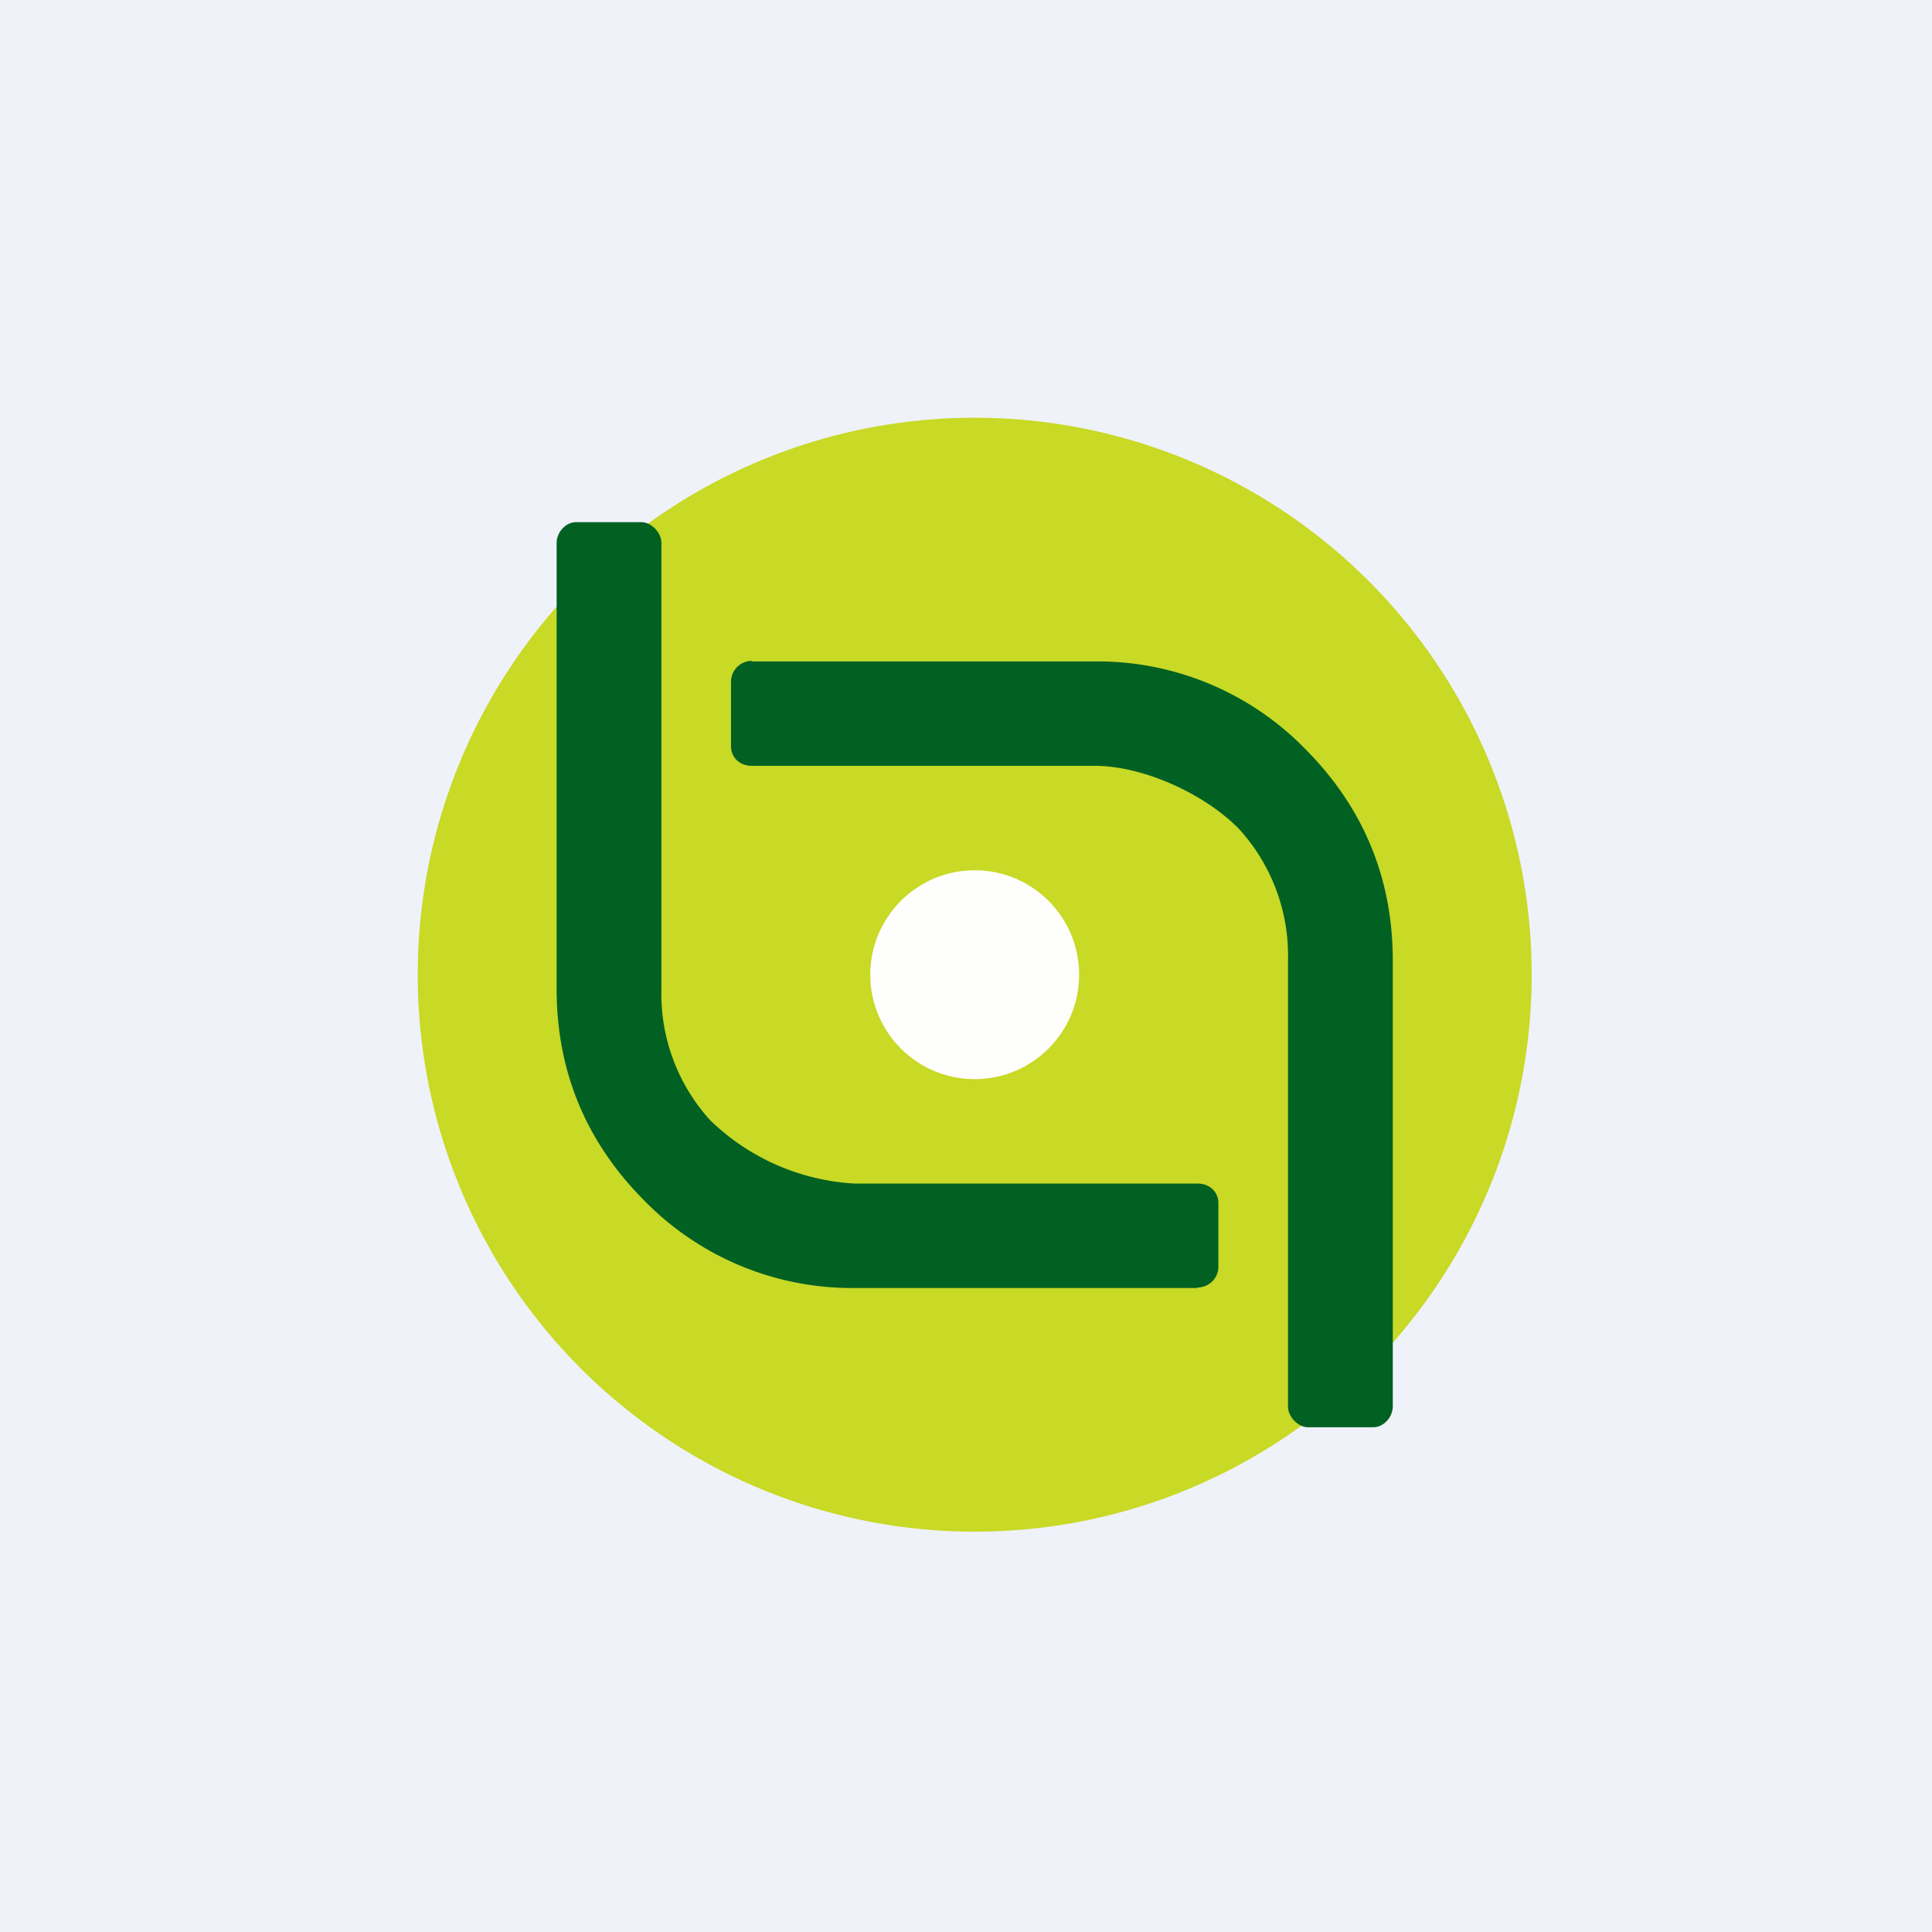 <?xml version="1.0" encoding="UTF-8"?>
<!-- generated by Finnhub -->
<svg viewBox="0 0 55.5 55.5" xmlns="http://www.w3.org/2000/svg">
<path d="M 0,0 H 55.5 V 55.5 H 0 Z" fill="rgb(239, 242, 248)"/>
<circle cx="28" cy="28" r="16" fill="rgb(200, 217, 38)"/>
<path d="M 34.39,36.985 A 0.6,0.6 0 0,0 35,36.43 V 34.56 C 35,34.24 34.75,34 34.4,34 H 24.55 A 6.48,6.48 0 0,1 20.41,32.19 A 5.4,5.4 0 0,1 19,28.4 V 15.6 C 19,15.29 18.7,15 18.43,15 H 16.55 C 16.25,15 15.99,15.29 15.99,15.6 V 28.41 C 15.99,30.78 16.84,32.81 18.5,34.48 A 8.34,8.34 0 0,0 24.55,37 H 34.41 Z" fill="rgb(1, 97, 35)"/>
<path d="M 21.59,18.985 A 0.6,0.6 0 0,0 21,19.57 V 21.44 C 21,21.76 21.25,22 21.6,22 H 31.45 C 32.85,22 34.61,22.81 35.59,23.81 A 5.4,5.4 0 0,1 37,27.6 V 40.4 C 37,40.71 37.3,41 37.57,41 H 39.45 C 39.75,41 40.01,40.71 40.01,40.4 V 27.59 C 40.01,25.22 39.16,23.19 37.5,21.52 A 8.34,8.34 0 0,0 31.45,19 H 21.59 Z" fill="rgb(1, 97, 35)"/>
<circle cx="28" cy="28" r="3" fill="rgb(254, 254, 253)"/>
</svg>
